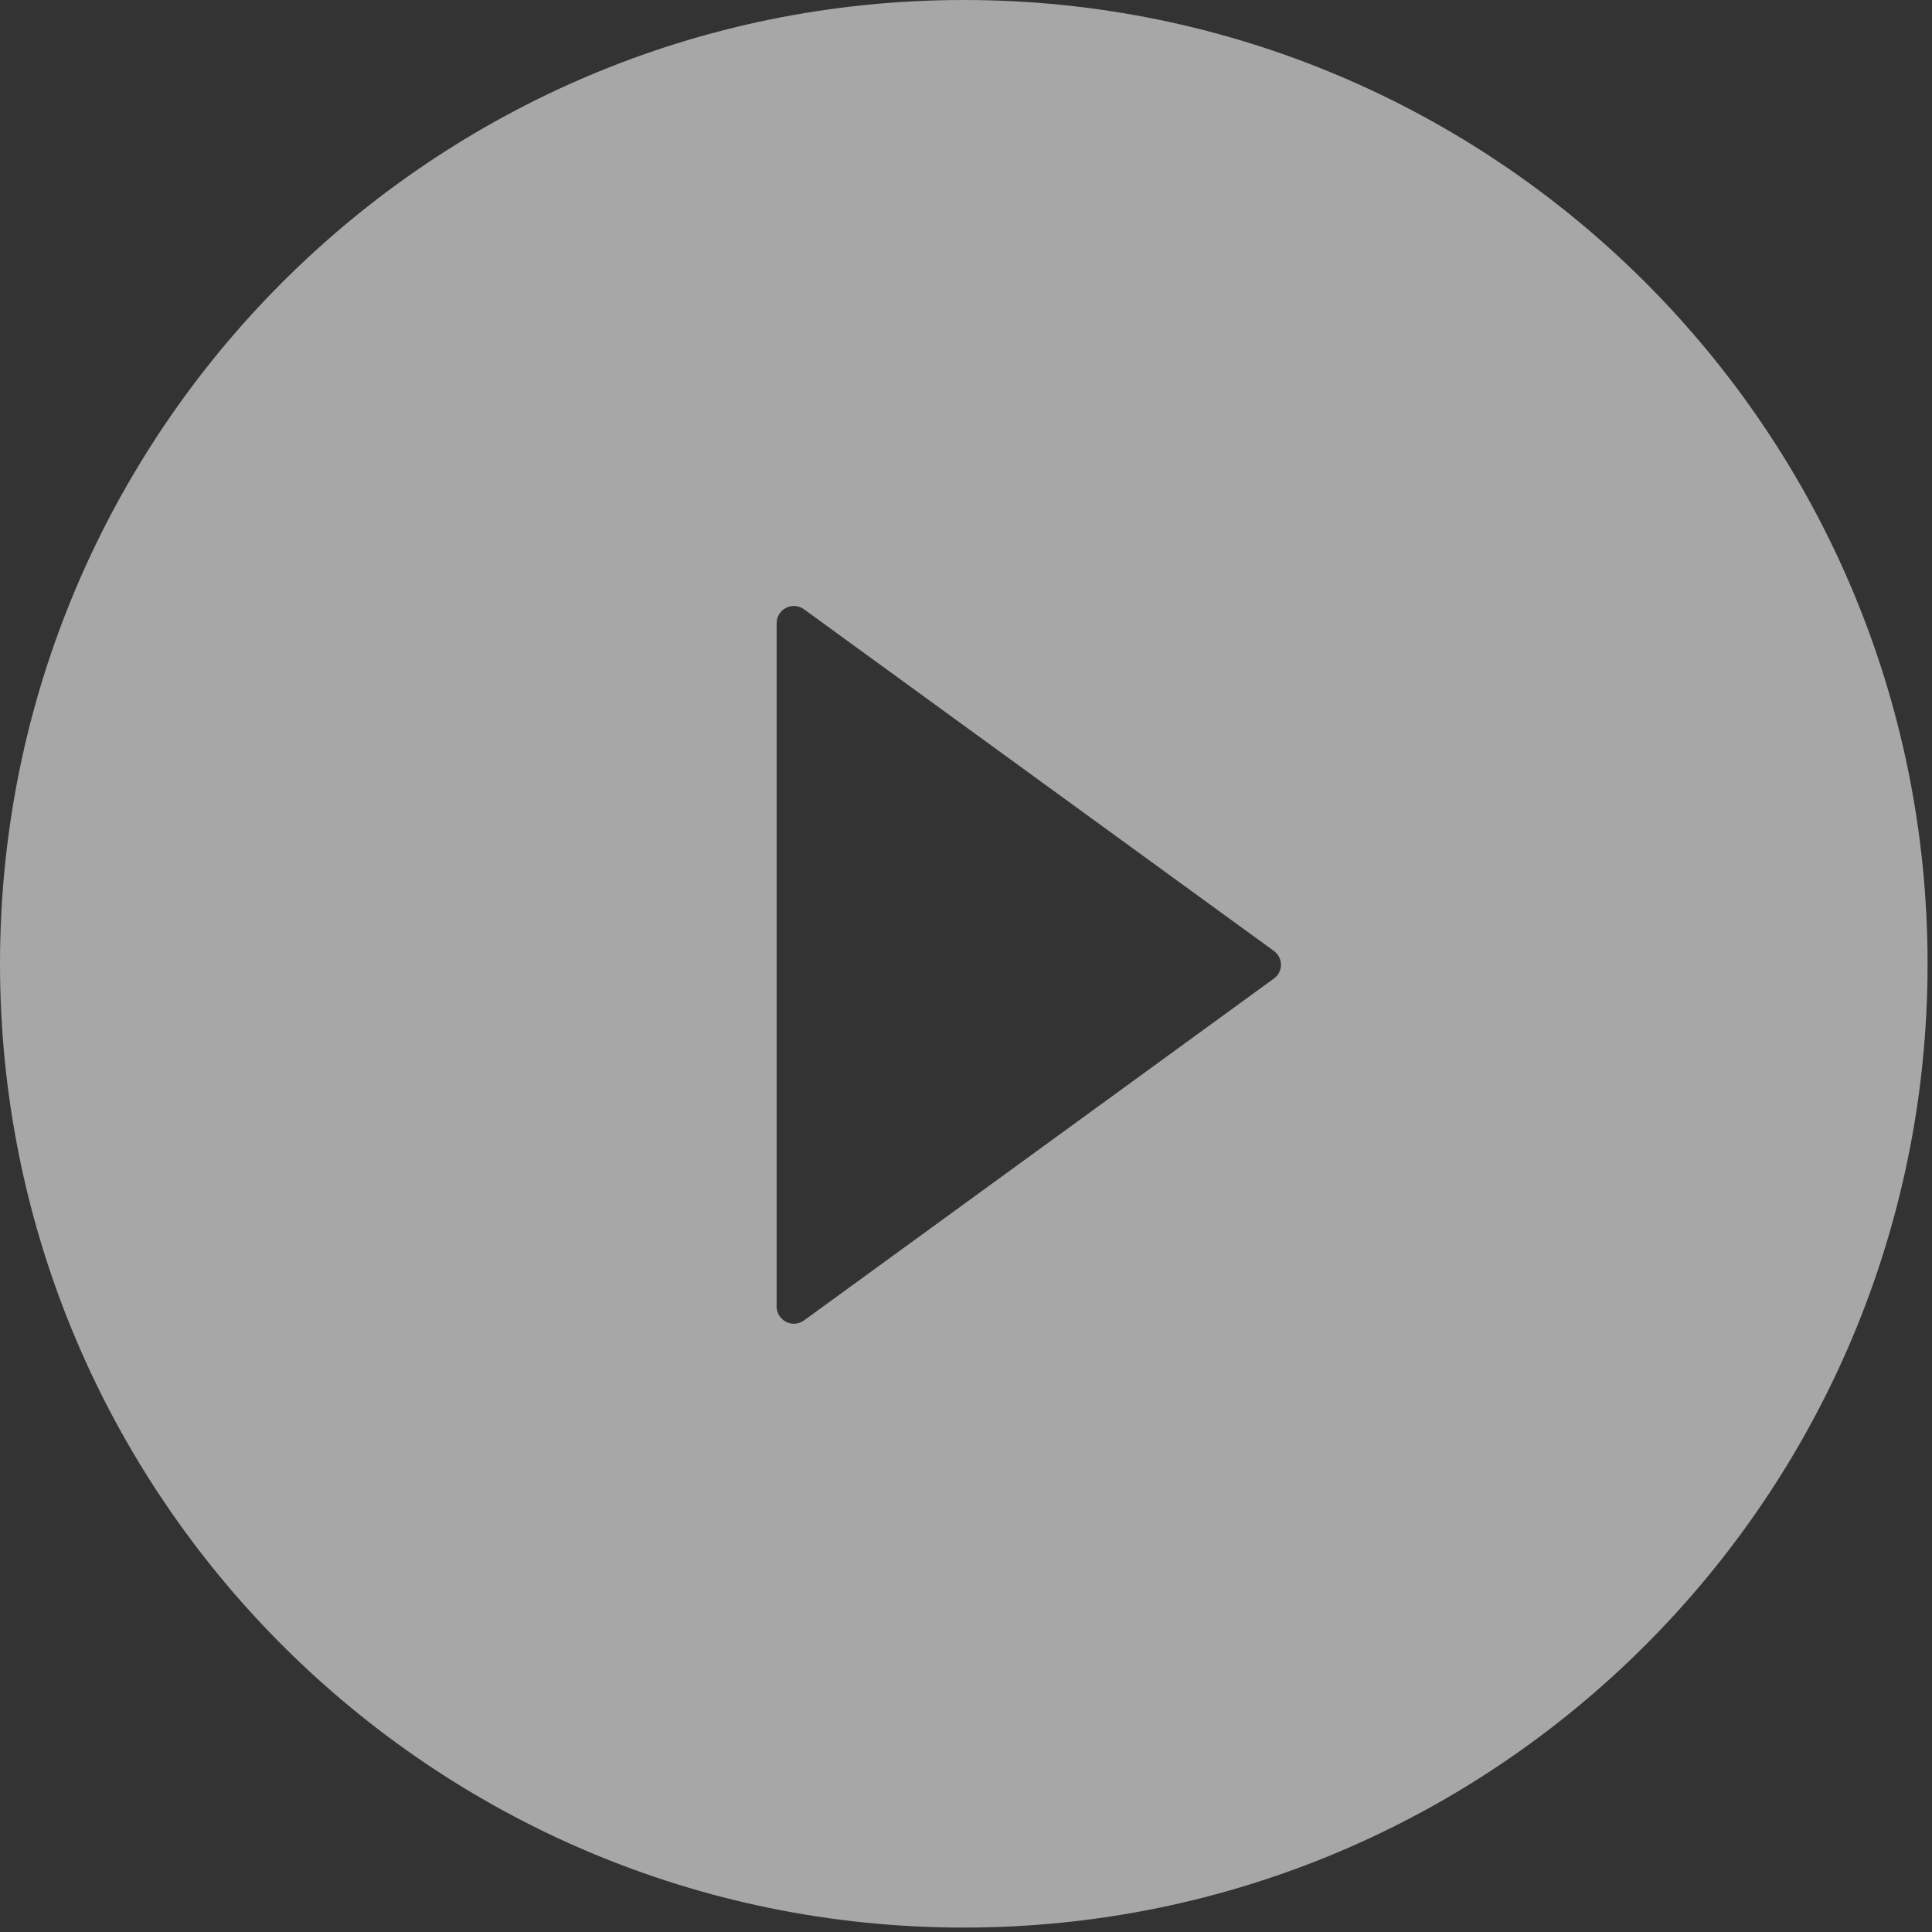 <svg width="164" height="164" viewBox="0 0 164 164" fill="none" xmlns="http://www.w3.org/2000/svg">
<rect x="0" y="0" width="164" height="164" fill="#333333" stroke="none"/>
<path opacity="0.57" d="M81.812 0C36.633 0 0 36.633 0 81.812C0 126.992 36.633 163.625 81.812 163.625C126.992 163.625 163.625 126.992 163.625 81.812C163.625 36.633 126.992 0 81.812 0ZM108.128 83.073L68.244 112.09C68.025 112.248 67.768 112.341 67.499 112.362C67.231 112.382 66.962 112.327 66.722 112.205C66.482 112.082 66.281 111.896 66.141 111.666C66 111.437 65.925 111.173 65.925 110.903V52.904C65.924 52.634 65.998 52.37 66.138 52.139C66.278 51.909 66.48 51.722 66.72 51.599C66.96 51.476 67.23 51.422 67.499 51.443C67.768 51.464 68.026 51.559 68.244 51.717L108.128 80.717C108.316 80.85 108.47 81.027 108.576 81.231C108.682 81.436 108.737 81.664 108.737 81.895C108.737 82.126 108.682 82.353 108.576 82.558C108.47 82.763 108.316 82.939 108.128 83.073V83.073Z" fill="white"/>
</svg>
